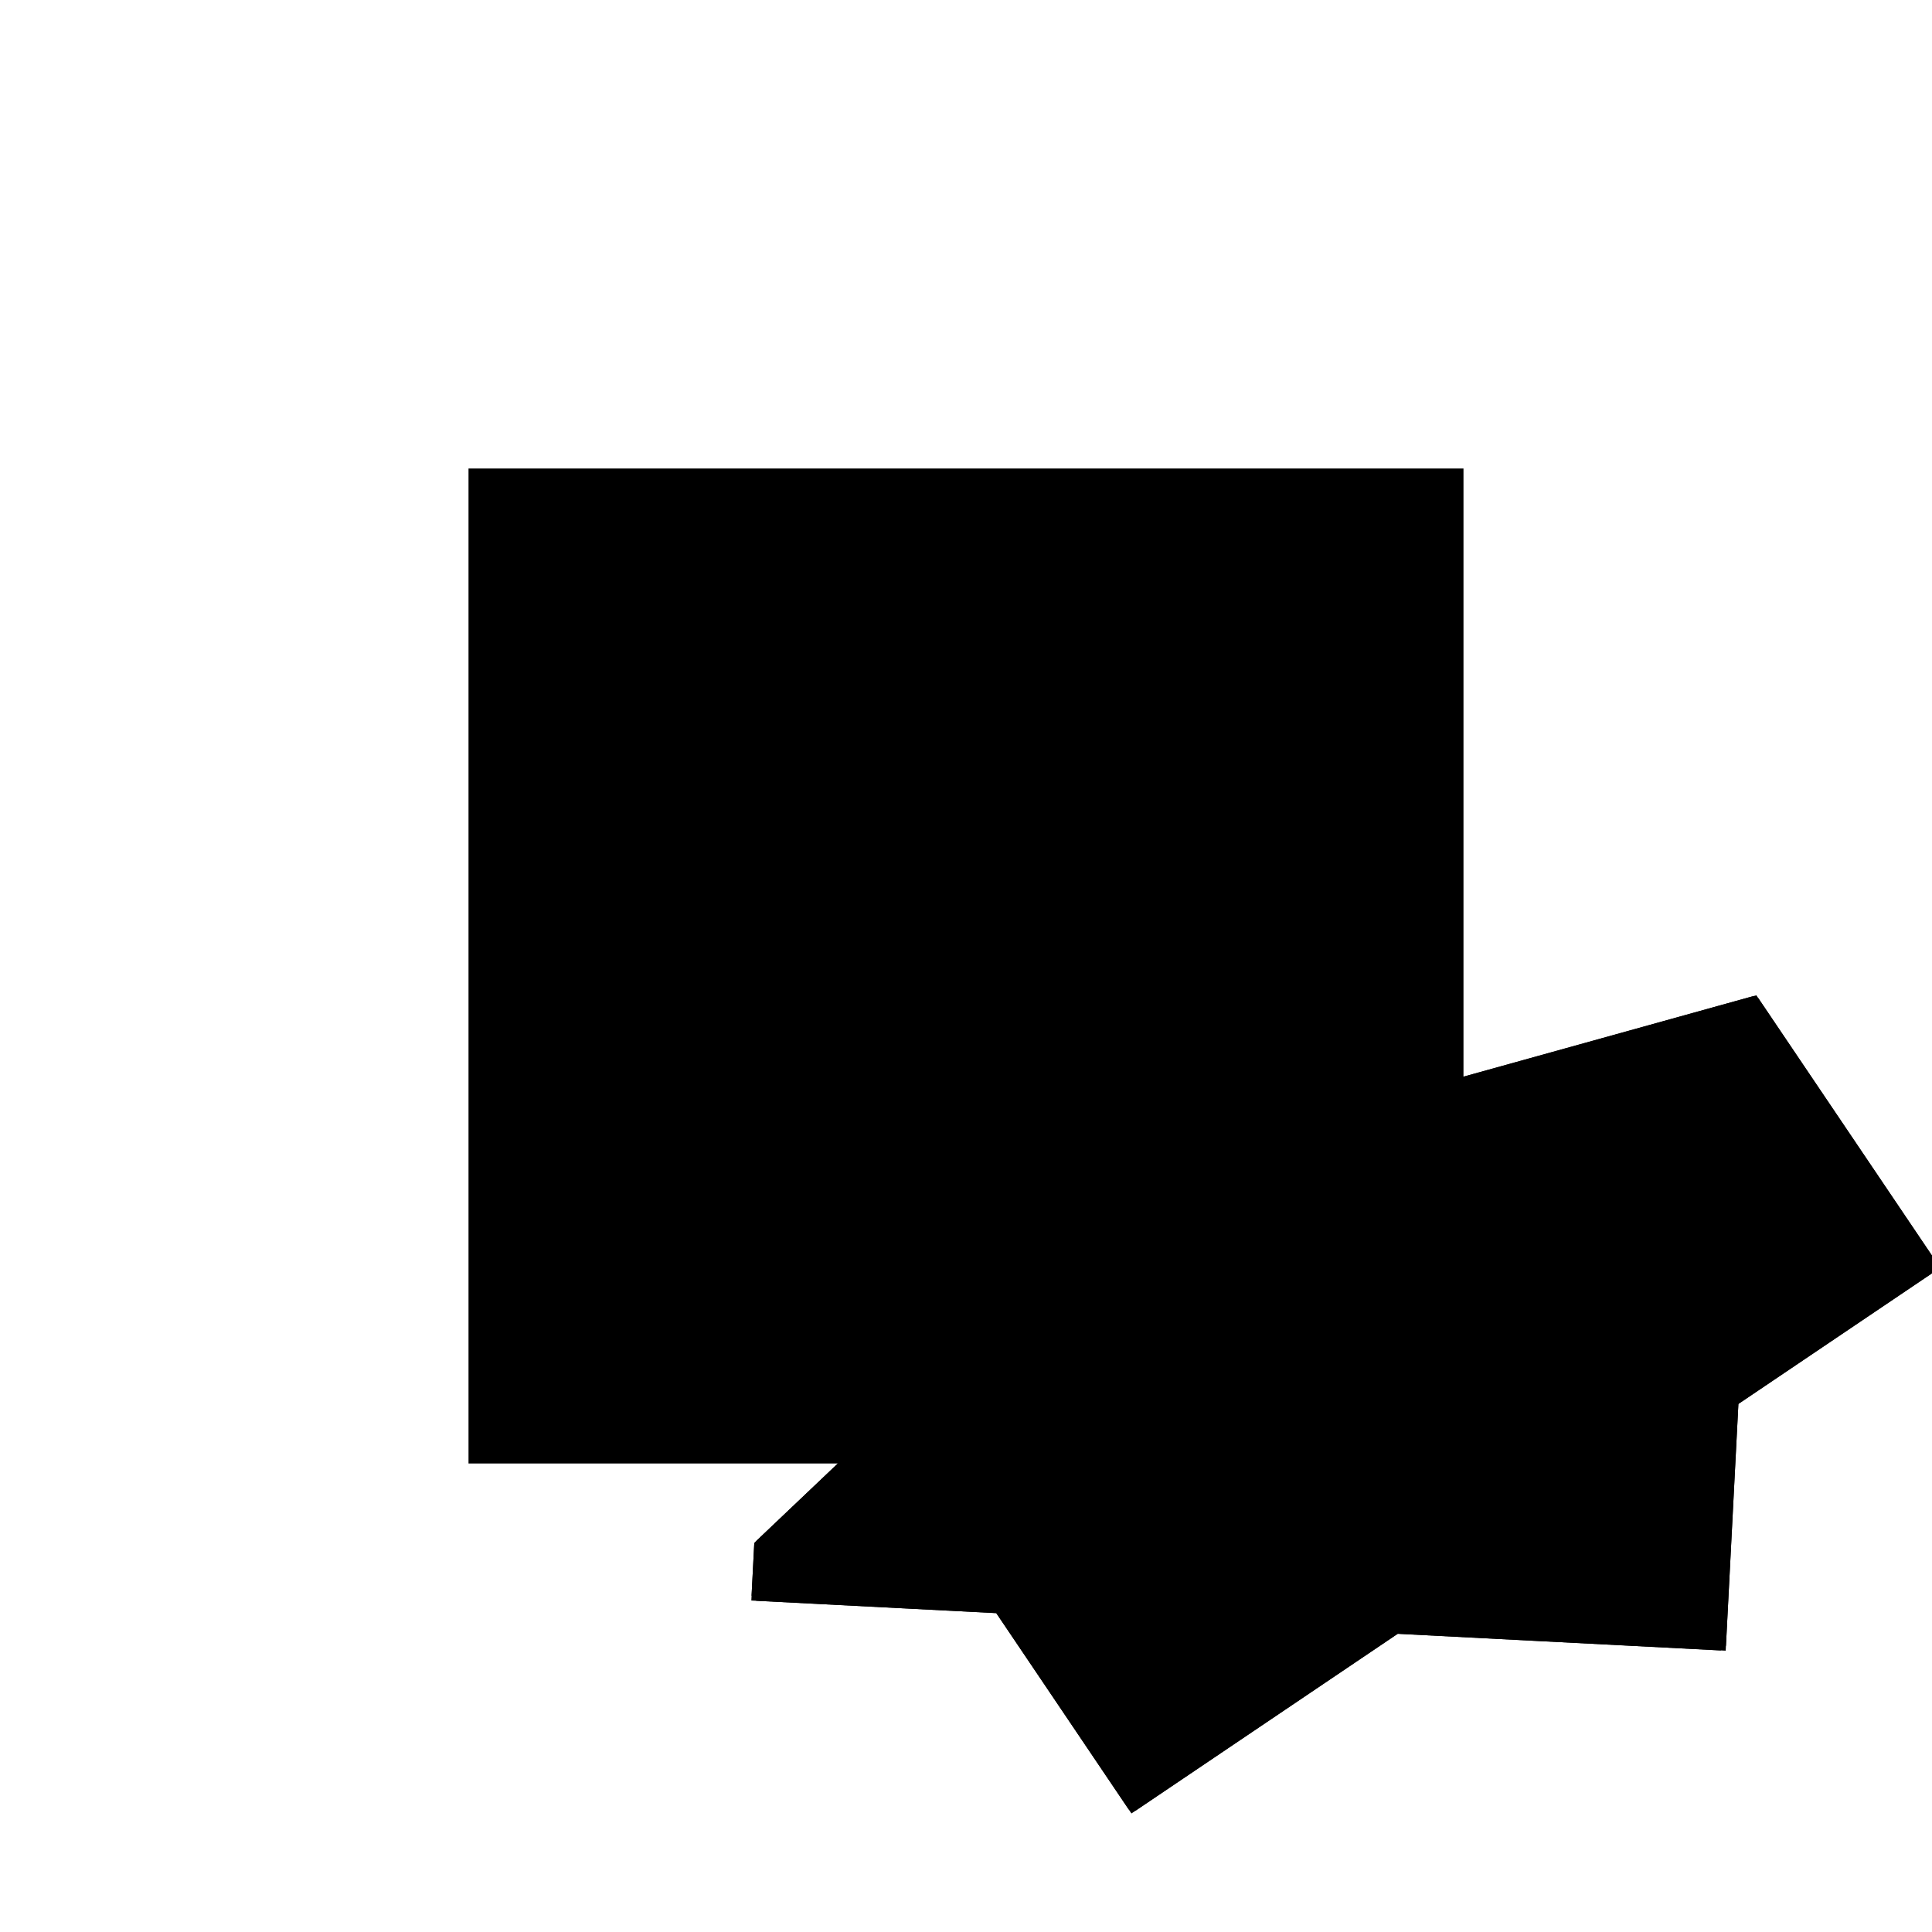 <?xml version="1.0"?>
<!DOCTYPE svg PUBLIC "-//W3C//DTD SVG 1.1//EN"
  "http://www.w3.org/Graphics/SVG/1.1/DTD/svg11.dtd">
<svg
  width="240"
  height="240"
  viewBox="-50 -50 200 200" xmlns="http://www.w3.org/2000/svg" version="1.1">
  <rect
    x="0"
    y="0"
    width="100"
    height="100"
    fill="hsla(206,100%,53%,0.3)"
    stroke="hsl(206,100%,53%)"
    stroke-width="3"
    transform="" />
  
  <path
    d="M 
      43.968
      -27.097
      L
    
      71.257
      -8.684
      L
    
      104.877
      -10.415
      L
    
      106.179
      14.878
      L
    
      126.864
      28.834
      L
    
      108.313
      56.329
      L
    
      46.499
      39.151
      L
    
      5.281
      0
      L
    
      5.009
      -5.274
      L
    
      30.116
      -6.566
      z
    "
    fill="hsla(0,0%,50%,0.3)"
    stroke="hsla(0,0%,50%,1)"
    stroke-width="1"
    transform="translate(-26.708,-0.062) scale(1,-1) translate(50,-110)"
    />
  
  
  <line
    x1="43.968"
    y1="-27.097"
    x2="126.864"
    y2="28.834"
    stroke="hsla(0,50%,50%,0.6)"
    stroke-width="1"
    transform="translate(-26.708,-0.062) scale(1,-1) translate(50,-110)"
    />
  
  <line
    x1="33.416"
    y1="0"
    x2="46.499"
    y2="39.151"
    stroke="hsla(0,50%,50%,0.6)"
    stroke-width="1"
    transform="translate(-26.708,-0.062) scale(1,-1) translate(50,-110)"
    />
  
  <line
    x1="104.877"
    y1="-10.415"
    x2="108.313"
    y2="56.329"
    stroke="hsla(0,50%,50%,0.6)"
    stroke-width="1"
    transform="translate(-26.708,-0.062) scale(1,-1) translate(50,-110)"
    />
  
  <line
    x1="104.877"
    y1="-10.415"
    x2="5.009"
    y2="-5.274"
    stroke="hsla(0,50%,50%,0.6)"
    stroke-width="1"
    transform="translate(-26.708,-0.062) scale(1,-1) translate(50,-110)"
    />
  
  <line
    x1="5.281"
    y1="0"
    x2="46.499"
    y2="39.151"
    stroke="hsla(0,50%,50%,0.6)"
    stroke-width="1"
    transform="translate(-26.708,-0.062) scale(1,-1) translate(50,-110)"
    />
  
  <line
    x1="5.009"
    y1="-5.274"
    x2="5.281"
    y2="0"
    stroke="hsla(0,50%,50%,0.6)"
    stroke-width="1"
    transform="translate(-26.708,-0.062) scale(1,-1) translate(50,-110)"
    />
  
  <line
    x1="5.281"
    y1="0"
    x2="33.416"
    y2="0"
    stroke="hsla(0,50%,50%,0.6)"
    stroke-width="1"
    transform="translate(-26.708,-0.062) scale(1,-1) translate(50,-110)"
    />
  
  <line
    x1="43.968"
    y1="-27.097"
    x2="17.716"
    y2="11.812"
    stroke="hsla(0,50%,50%,0.6)"
    stroke-width="1"
    transform="translate(-26.708,-0.062) scale(1,-1) translate(50,-110)"
    />
  
  <line
    x1="33.416"
    y1="0"
    x2="17.716"
    y2="11.812"
    stroke="hsla(0,50%,50%,0.6)"
    stroke-width="1"
    transform="translate(-26.708,-0.062) scale(1,-1) translate(50,-110)"
    />
  
  <line
    x1="46.499"
    y1="39.151"
    x2="108.313"
    y2="56.329"
    stroke="hsla(0,50%,50%,0.6)"
    stroke-width="1"
    transform="translate(-26.708,-0.062) scale(1,-1) translate(50,-110)"
    />
  
  <line
    x1="126.864"
    y1="28.834"
    x2="108.313"
    y2="56.329"
    stroke="hsla(0,50%,50%,0.6)"
    stroke-width="1"
    transform="translate(-26.708,-0.062) scale(1,-1) translate(50,-110)"
    />
  
</svg>
